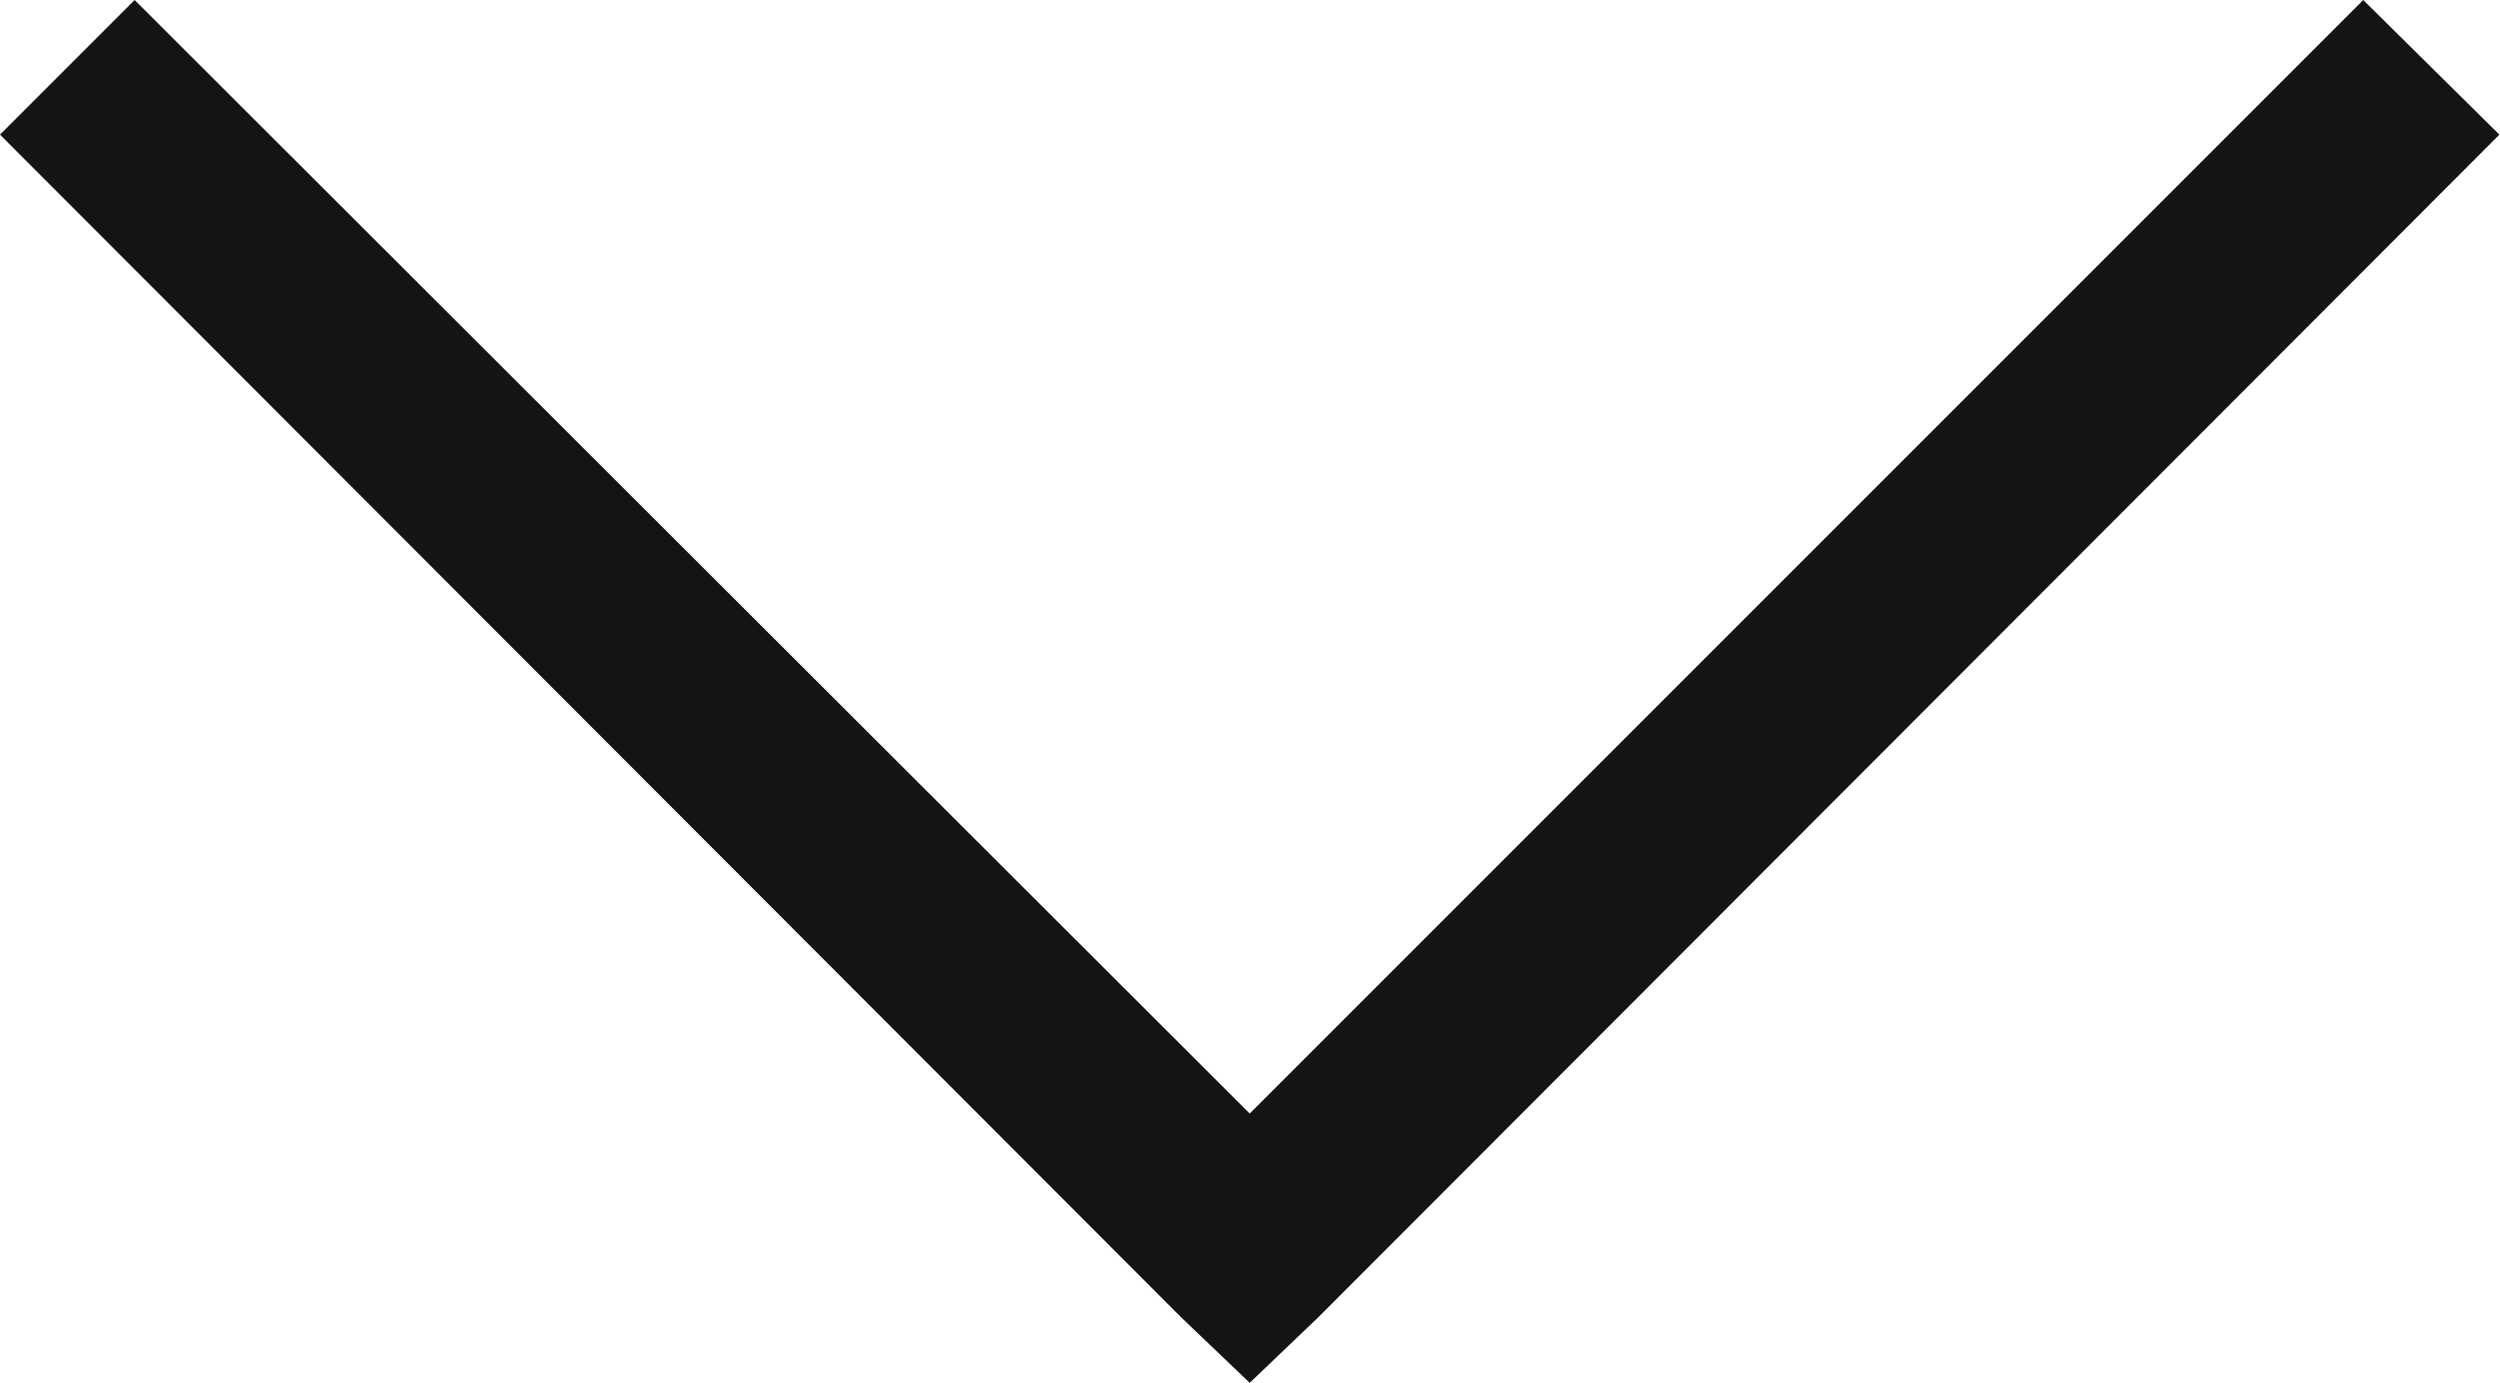 <svg width="16.524" height="9.141" viewBox="0 0 16.524 9.141" fill="none" xmlns="http://www.w3.org/2000/svg" xmlns:xlink="http://www.w3.org/1999/xlink">
	<desc>
			Created with Pixso.
	</desc>
	<defs/>
	<path id="Vector" d="M0.89 0L0 0.89L7.81 8.71L8.26 9.14L8.71 8.71L16.52 0.89L15.62 0L8.26 7.36L0.89 0Z" fill="#151412" fill-opacity="1" fill-rule="nonzero"/>
</svg>
